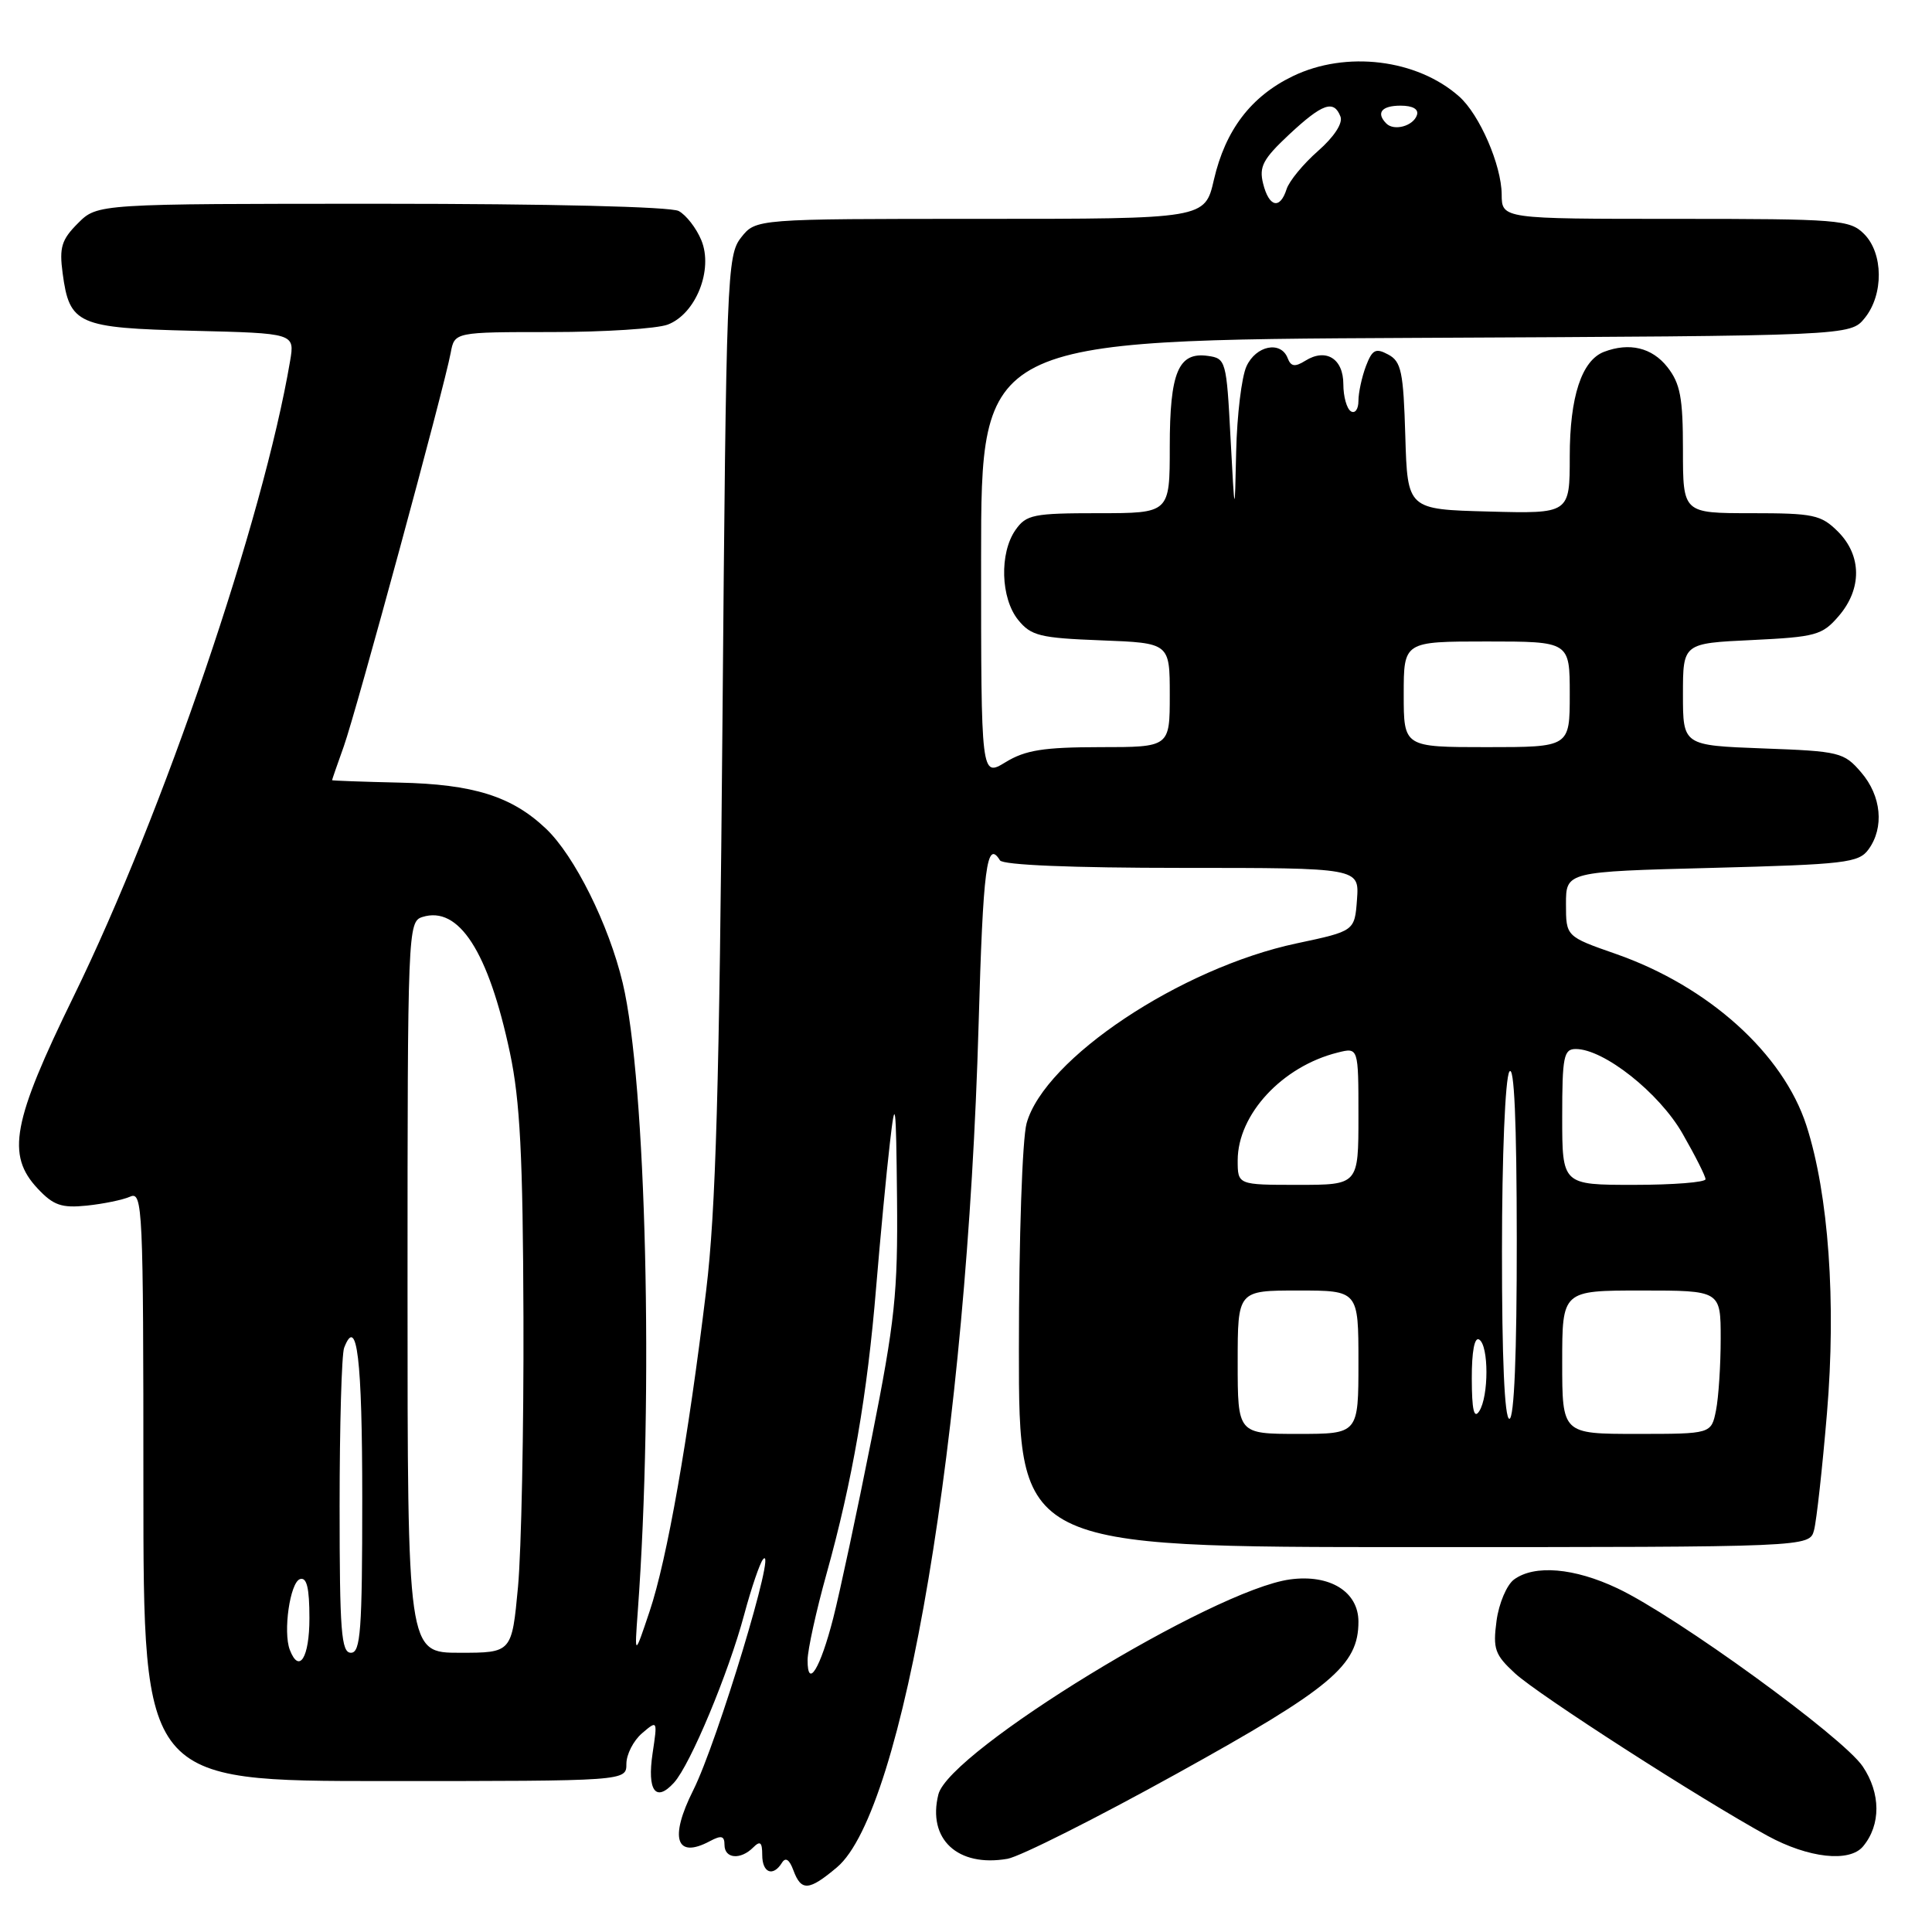 <?xml version="1.0" encoding="UTF-8" standalone="no"?>
<!DOCTYPE svg PUBLIC "-//W3C//DTD SVG 1.1//EN" "http://www.w3.org/Graphics/SVG/1.1/DTD/svg11.dtd" >
<svg xmlns="http://www.w3.org/2000/svg" xmlns:xlink="http://www.w3.org/1999/xlink" version="1.1" viewBox="0 0 256 256">
 <g >
 <path fill="currentColor"
d=" M 110.90 247.43 C 119.76 239.97 128.12 190.22 129.67 135.75 C 130.26 114.91 130.75 111.16 132.50 114.00 C 132.88 114.62 142.03 115.00 156.62 115.00 C 180.11 115.00 180.11 115.00 179.81 119.18 C 179.50 123.37 179.50 123.37 171.82 125.00 C 156.44 128.26 138.41 140.28 136.03 148.84 C 135.46 150.89 135.01 164.03 135.01 178.75 C 135.00 205.00 135.00 205.00 187.38 205.00 C 239.77 205.00 239.77 205.00 240.37 202.75 C 240.70 201.51 241.47 194.55 242.08 187.28 C 243.32 172.56 242.30 158.24 239.36 149.14 C 236.28 139.61 226.37 130.68 214.11 126.40 C 207.50 124.09 207.50 124.09 207.50 119.79 C 207.50 115.50 207.50 115.50 226.83 115.00 C 244.49 114.54 246.29 114.33 247.58 112.56 C 249.70 109.66 249.30 105.46 246.61 102.34 C 244.33 99.68 243.75 99.54 233.61 99.17 C 223.00 98.77 223.00 98.77 223.00 92.01 C 223.00 85.24 223.00 85.24 232.14 84.81 C 240.61 84.40 241.46 84.17 243.64 81.63 C 246.74 78.03 246.70 73.61 243.55 70.45 C 241.30 68.21 240.32 68.00 232.05 68.00 C 223.00 68.00 223.00 68.00 223.00 59.63 C 223.00 52.69 222.65 50.82 220.93 48.63 C 218.90 46.06 215.90 45.34 212.54 46.62 C 209.58 47.76 208.00 52.57 208.00 60.48 C 208.00 68.07 208.00 68.07 197.25 67.78 C 186.50 67.50 186.50 67.50 186.21 57.77 C 185.96 49.27 185.68 47.90 183.95 46.98 C 182.28 46.08 181.83 46.32 180.99 48.52 C 180.45 49.96 180.00 52.03 180.00 53.12 C 180.00 54.22 179.55 54.84 179.00 54.50 C 178.45 54.16 178.00 52.54 178.00 50.91 C 178.00 47.51 175.69 46.09 172.96 47.80 C 171.58 48.66 171.05 48.58 170.62 47.45 C 169.72 45.12 166.42 45.78 165.16 48.55 C 164.52 49.95 163.91 55.01 163.80 59.80 C 163.61 68.50 163.61 68.50 163.05 58.00 C 162.52 47.80 162.43 47.49 160.06 47.16 C 156.14 46.60 155.00 49.32 155.00 59.19 C 155.00 68.00 155.00 68.00 145.56 68.00 C 136.93 68.00 135.98 68.19 134.56 70.22 C 132.41 73.29 132.59 79.27 134.91 82.14 C 136.62 84.25 137.79 84.54 145.91 84.85 C 155.00 85.20 155.00 85.20 155.00 92.10 C 155.00 99.00 155.00 99.00 145.75 99.00 C 138.29 99.01 135.87 99.39 133.25 100.99 C 130.00 102.97 130.00 102.97 130.00 74.01 C 130.00 45.05 130.00 45.05 187.59 44.77 C 245.18 44.50 245.18 44.50 247.09 42.14 C 249.61 39.03 249.56 33.56 247.00 31.00 C 245.12 29.12 243.67 29.00 222.00 29.00 C 199.00 29.00 199.00 29.00 198.98 25.75 C 198.95 21.88 196.05 15.18 193.35 12.79 C 187.77 7.83 178.35 6.68 171.29 10.10 C 165.76 12.78 162.37 17.23 160.85 23.81 C 159.66 29.00 159.66 29.00 129.90 29.00 C 100.15 29.00 100.15 29.00 98.20 31.47 C 96.33 33.85 96.23 36.46 95.73 95.72 C 95.32 144.00 94.85 160.45 93.57 171.00 C 91.20 190.67 88.38 206.66 86.08 213.50 C 84.07 219.50 84.07 219.50 84.51 213.50 C 86.62 184.75 85.63 143.32 82.51 130.24 C 80.67 122.52 76.13 113.39 72.34 109.80 C 67.82 105.51 62.73 103.91 52.90 103.70 C 48.01 103.59 44.00 103.44 44.00 103.38 C 44.00 103.31 44.70 101.28 45.56 98.88 C 47.23 94.17 58.88 51.31 59.72 46.75 C 60.23 44.00 60.23 44.00 73.05 44.00 C 80.10 44.00 87.05 43.55 88.48 43.01 C 92.21 41.59 94.54 35.72 92.93 31.83 C 92.27 30.23 90.92 28.49 89.93 27.96 C 88.87 27.39 72.69 27.00 50.52 27.00 C 12.91 27.00 12.91 27.00 10.33 29.58 C 8.15 31.76 7.84 32.78 8.30 36.21 C 9.21 42.99 10.27 43.46 25.56 43.83 C 39.06 44.16 39.06 44.16 38.44 47.83 C 34.88 68.84 21.64 107.71 9.77 132.00 C 1.63 148.65 0.81 153.04 5.00 157.50 C 7.08 159.72 8.17 160.09 11.50 159.75 C 13.70 159.52 16.29 158.99 17.25 158.56 C 18.90 157.83 19.00 160.02 19.00 196.89 C 19.00 236.00 19.00 236.00 51.00 236.00 C 83.00 236.00 83.00 236.00 83.00 233.72 C 83.00 232.47 83.93 230.65 85.07 229.67 C 87.13 227.91 87.13 227.93 86.47 232.33 C 85.73 237.29 86.89 238.88 89.31 236.21 C 91.48 233.81 96.52 221.74 98.61 213.94 C 99.56 210.40 100.69 207.10 101.11 206.61 C 103.06 204.36 95.05 230.85 91.86 237.21 C 88.66 243.58 89.57 246.37 94.07 243.96 C 95.59 243.15 96.00 243.26 96.00 244.46 C 96.00 246.29 98.12 246.48 99.80 244.80 C 100.73 243.87 101.00 244.09 101.00 245.80 C 101.00 248.17 102.43 248.73 103.61 246.83 C 104.09 246.05 104.60 246.39 105.13 247.83 C 106.17 250.63 107.18 250.56 110.90 247.43 Z  M 156.00 234.98 C 176.43 223.67 180.00 220.68 180.00 214.88 C 180.00 210.91 176.22 208.57 170.95 209.28 C 160.79 210.64 125.78 232.04 124.34 237.77 C 122.86 243.69 126.89 247.45 133.50 246.30 C 135.15 246.01 145.28 240.92 156.00 234.98 Z  M 246.87 244.65 C 249.24 241.80 249.22 237.62 246.82 234.06 C 244.19 230.16 222.18 214.18 214.32 210.46 C 208.60 207.75 203.34 207.30 200.62 209.29 C 199.66 209.99 198.61 212.45 198.30 214.76 C 197.80 218.50 198.07 219.26 200.75 221.73 C 203.85 224.58 225.27 238.36 234.20 243.25 C 239.62 246.21 245.08 246.82 246.87 244.65 Z  M 107.01 219.95 C 107.02 218.60 108.15 213.45 109.53 208.50 C 112.94 196.27 114.93 184.79 116.10 170.50 C 116.65 163.90 117.46 155.35 117.91 151.50 C 118.63 145.21 118.73 145.95 118.86 158.73 C 118.98 171.32 118.60 174.98 115.49 190.62 C 113.56 200.34 111.27 211.04 110.41 214.40 C 108.69 221.12 106.99 223.88 107.01 219.95 Z  M 38.40 218.61 C 37.49 216.23 38.43 209.68 39.75 209.24 C 40.65 208.95 41.00 210.40 41.00 214.42 C 41.00 219.65 39.64 221.84 38.40 218.61 Z  M 45.00 199.58 C 45.00 188.90 45.27 179.45 45.60 178.59 C 47.30 174.18 48.00 180.05 48.00 198.56 C 48.00 216.06 47.78 219.00 46.50 219.00 C 45.22 219.00 45.00 216.18 45.00 199.58 Z  M 54.00 170.57 C 54.00 123.32 54.05 122.12 55.96 121.51 C 60.79 119.98 64.72 126.06 67.57 139.50 C 68.91 145.82 69.29 153.16 69.36 174.50 C 69.41 189.35 69.08 205.44 68.64 210.25 C 67.82 219.00 67.82 219.00 60.91 219.00 C 54.00 219.00 54.00 219.00 54.00 170.57 Z  M 164.00 180.50 C 164.00 171.00 164.00 171.00 172.00 171.00 C 180.00 171.00 180.00 171.00 180.00 180.50 C 180.00 190.00 180.00 190.00 172.00 190.00 C 164.00 190.00 164.00 190.00 164.00 180.50 Z  M 207.00 180.50 C 207.00 171.00 207.00 171.00 217.50 171.00 C 228.00 171.00 228.00 171.00 228.00 177.38 C 228.00 180.88 227.72 185.16 227.38 186.88 C 226.75 190.00 226.75 190.00 216.88 190.00 C 207.00 190.00 207.00 190.00 207.00 180.50 Z  M 195.02 182.69 C 195.01 179.07 195.38 177.11 196.00 177.50 C 197.28 178.29 197.28 185.03 196.00 187.00 C 195.31 188.06 195.03 186.81 195.02 182.69 Z  M 199.02 165.75 C 199.02 153.11 199.45 142.85 200.00 142.00 C 200.64 141.01 200.97 148.55 200.98 164.25 C 200.99 179.43 200.64 188.00 200.00 188.00 C 199.36 188.00 199.01 179.93 199.02 165.75 Z  M 164.00 153.75 C 164.01 147.66 169.90 141.30 177.25 139.47 C 180.00 138.78 180.00 138.78 180.00 147.89 C 180.00 157.00 180.00 157.00 172.00 157.00 C 164.00 157.00 164.00 157.00 164.00 153.75 Z  M 207.00 148.00 C 207.00 139.99 207.20 139.00 208.80 139.00 C 212.52 139.00 219.85 144.80 222.94 150.20 C 224.61 153.11 225.99 155.84 225.99 156.25 C 226.00 156.66 221.72 157.00 216.50 157.00 C 207.00 157.00 207.00 157.00 207.00 148.00 Z  M 186.00 92.00 C 186.00 85.00 186.00 85.00 197.00 85.00 C 208.00 85.00 208.00 85.00 208.00 92.00 C 208.00 99.00 208.00 99.00 197.00 99.00 C 186.00 99.00 186.00 99.00 186.00 92.00 Z  M 167.37 24.33 C 166.81 22.09 167.35 21.07 170.81 17.83 C 175.24 13.70 176.75 13.18 177.62 15.45 C 177.96 16.33 176.77 18.14 174.64 20.01 C 172.69 21.72 170.82 24.00 170.48 25.06 C 169.61 27.80 168.15 27.46 167.37 24.33 Z  M 183.70 16.37 C 182.30 14.96 183.06 14.00 185.58 14.00 C 187.21 14.00 188.01 14.47 187.75 15.25 C 187.27 16.70 184.73 17.40 183.70 16.37 Z "/>
</g>
</svg>